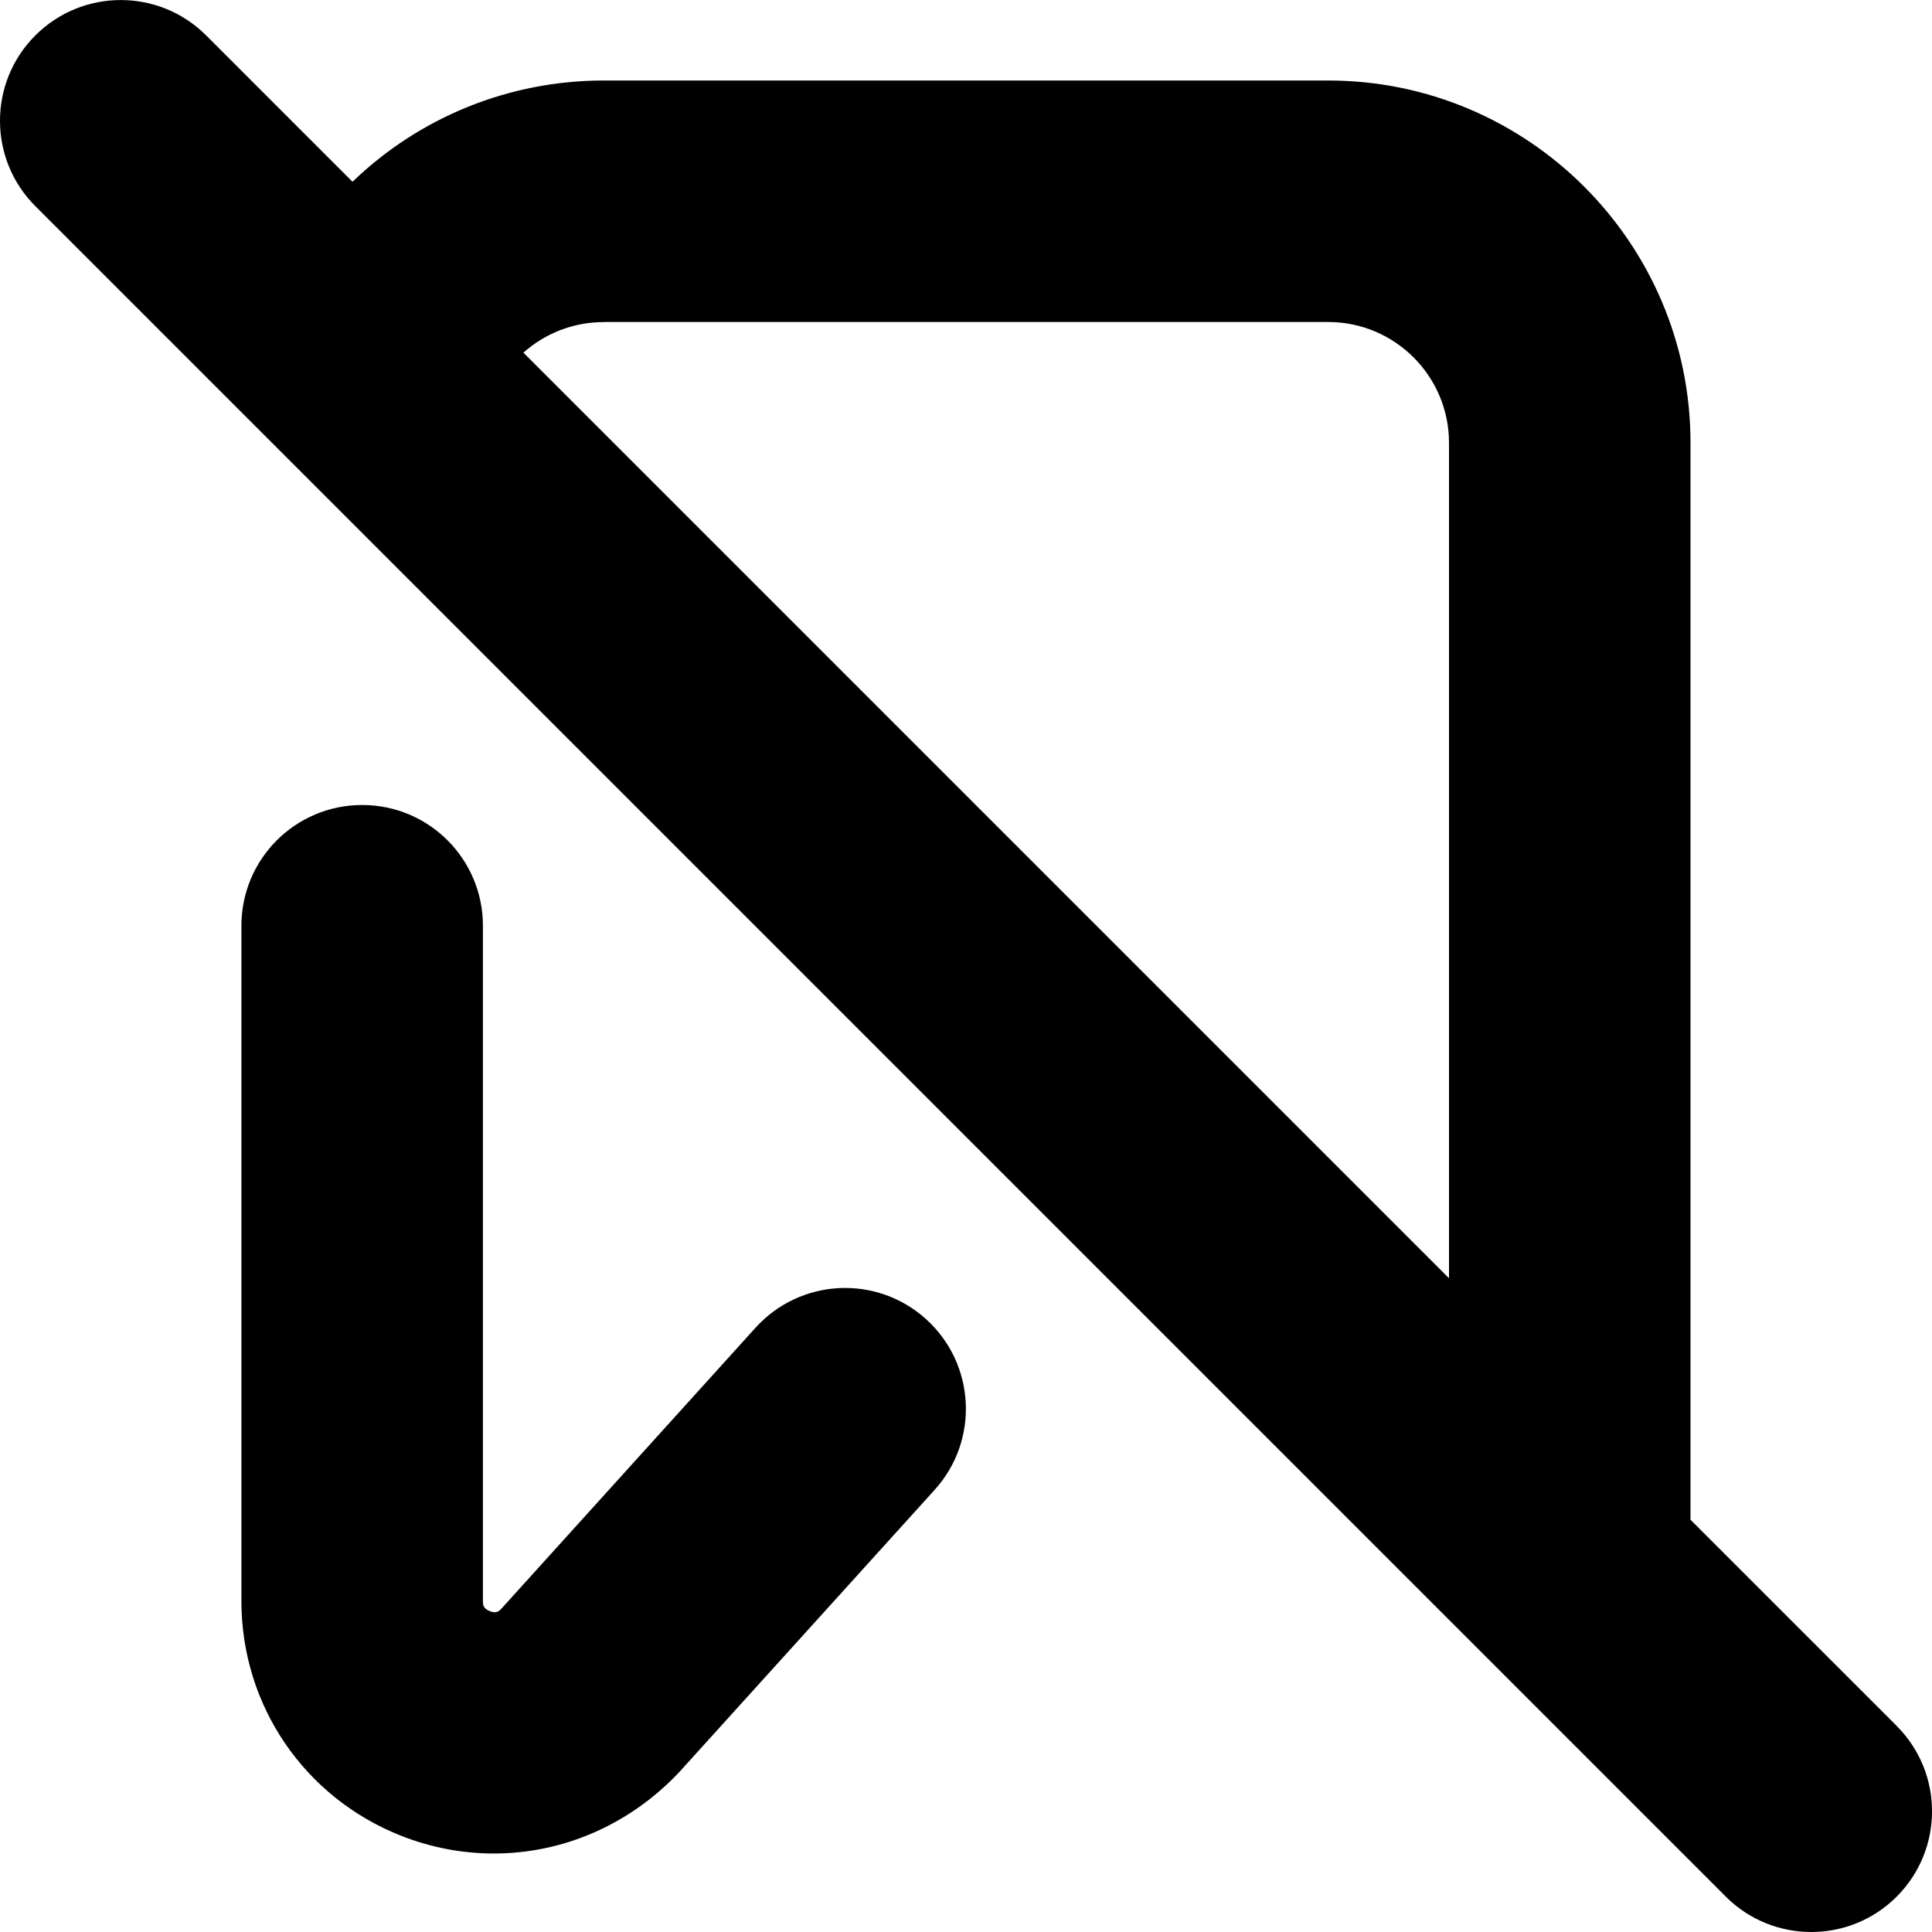 <?xml version="1.0" encoding="UTF-8"?>
<svg xmlns="http://www.w3.org/2000/svg" id="Layer_1" data-name="Layer 1" viewBox="0 0 24 24" width="512" height="512"><path d="m23.561,21.439l-2.561-2.56V5.5c0-2.481-2.019-4.5-4.5-4.5H7.5c-1.179,0-2.292.458-3.121,1.258L2.561.44C1.975-.146,1.025-.146.439.44S-.146,1.976.439,2.561l21,21c.293.293.677.439,1.061.439s.768-.146,1.061-.439c.586-.586.586-1.535,0-2.121ZM7.5,4h9c.827,0,1.5.673,1.5,1.5v10.379L6.502,4.381c.272-.243.625-.38.998-.38Zm4.112,14.506l-3.178,3.512c-.623.659-1.452,1.007-2.299,1.007-.389,0-.781-.073-1.159-.223-1.201-.478-1.977-1.621-1.977-2.913v-8.389c0-.829.671-1.5,1.5-1.5s1.5.671,1.5,1.5v8.389c0,.041,0,.091.085.125.085.035.119-.003.146-.032l3.156-3.489c.557-.614,1.504-.662,2.119-.105.614.556.662,1.505.106,2.119Z"/></svg>
